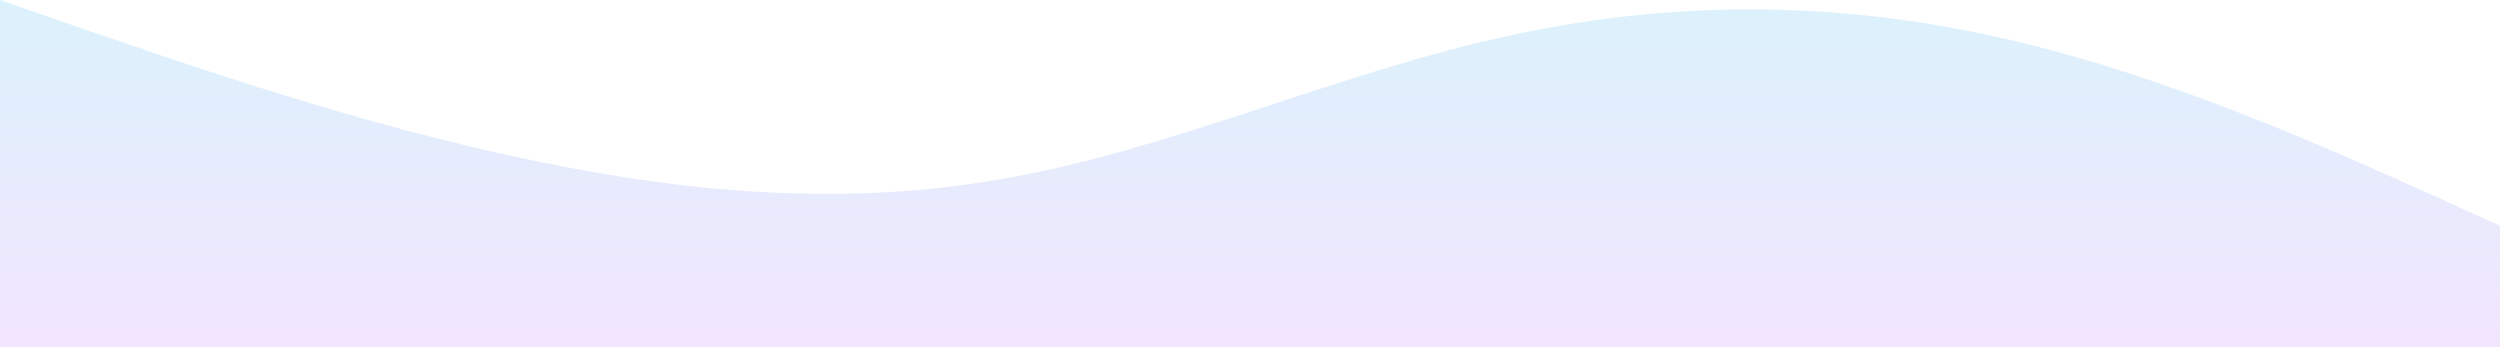 <svg width="1440" height="200" viewBox="0 0 1440 200" fill="none" xmlns="http://www.w3.org/2000/svg">
  <path d="M0 0L48 16.7C96 33 192 67 288 88.3C384 110 480 120 576 103.3C672 87 768 43 864 21.7C960 0 1056 0 1152 21.7C1248 43 1344 87 1392 108.3L1440 130V200H1392C1344 200 1248 200 1152 200C1056 200 960 200 864 200C768 200 672 200 576 200C480 200 384 200 288 200C192 200 96 200 48 200H0V0Z" fill="url(#paint0_linear)" fill-opacity="0.15"/>
  <defs>
    <linearGradient id="paint0_linear" x1="720" y1="0" x2="720" y2="200" gradientUnits="userSpaceOnUse">
      <stop stop-color="#0EA5E9"/>
      <stop offset="1" stop-color="#A855F7"/>
    </linearGradient>
  </defs>
</svg>